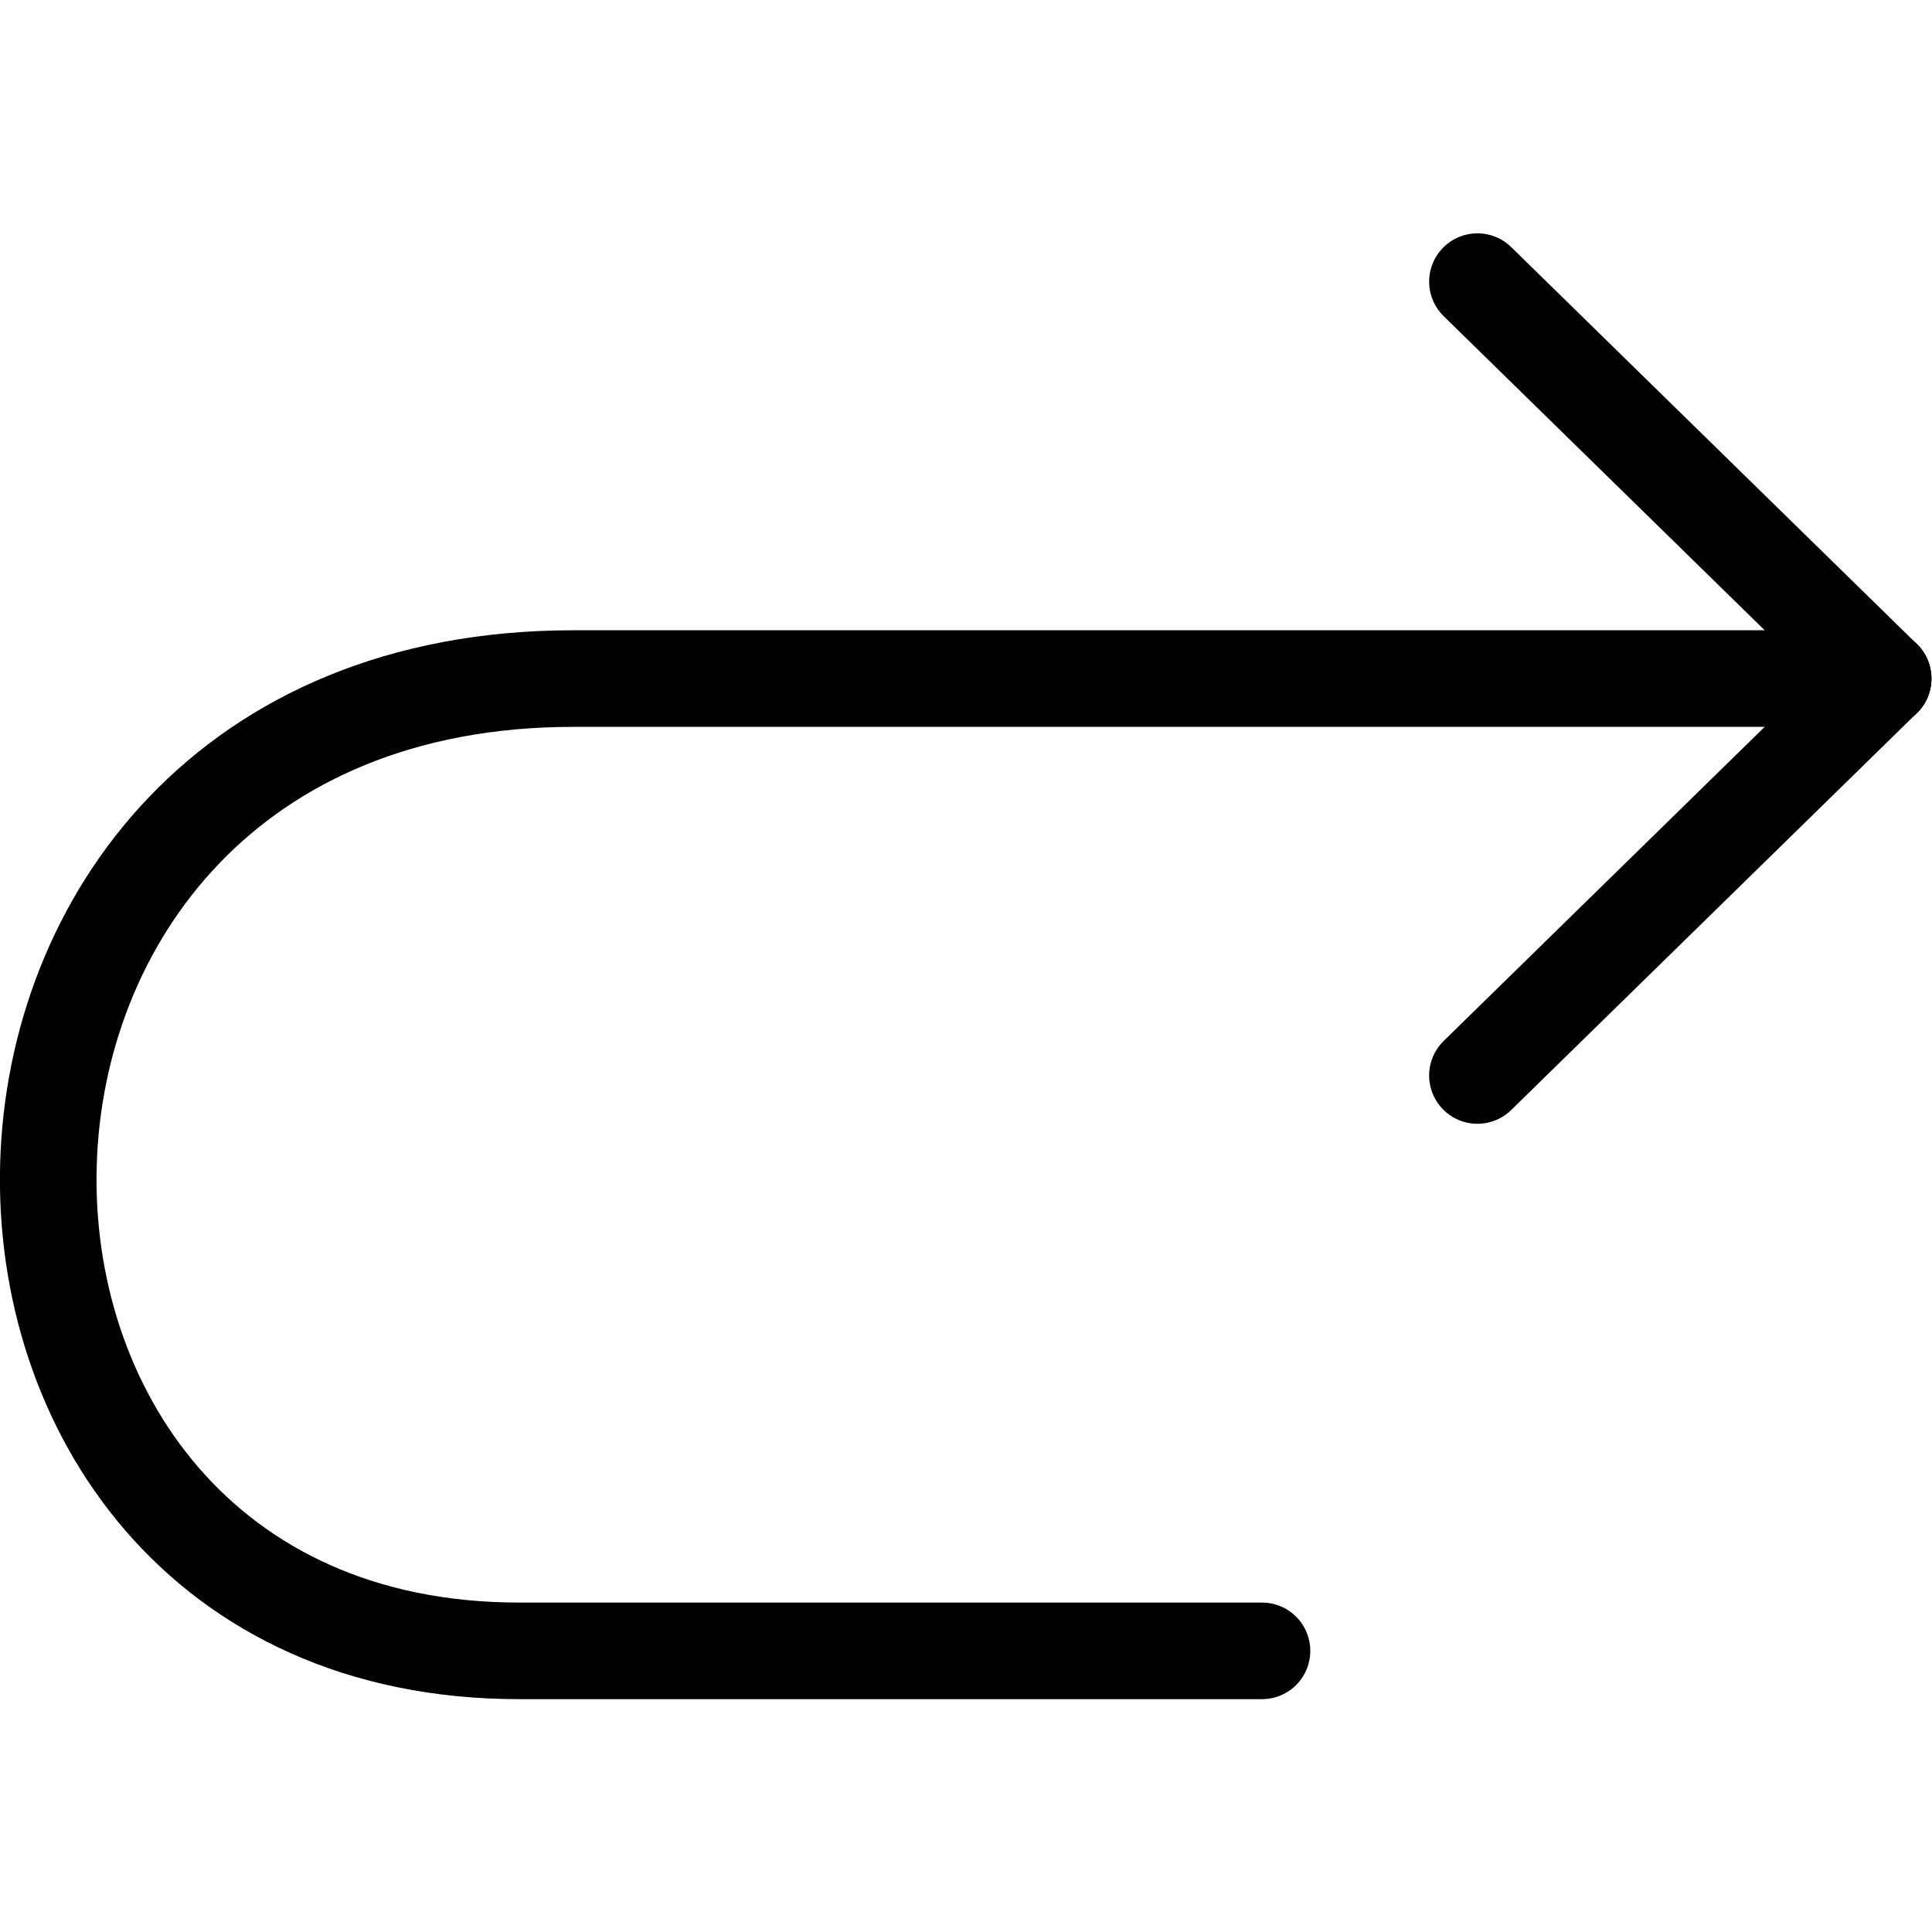 <svg xmlns="http://www.w3.org/2000/svg" xmlns:svg="http://www.w3.org/2000/svg" id="svg8" width="700" height="700" version="1.1" viewBox="0 0 185.208 185.208"><g id="layer1" transform="translate(244.173,202.685)"><g id="g2151" transform="translate(708.395,-1395.242)"><path style="opacity:1;fill:none;fill-opacity:1;fill-rule:nonzero;stroke:#000;stroke-width:9.26;stroke-linecap:round;stroke-linejoin:round;stroke-miterlimit:6.2;stroke-dasharray:none;stroke-dashoffset:0;stroke-opacity:1;paint-order:normal" id="path851" d="m -172.905,-1050.923 c 3.399,-2.538 2.999,-7.829 0,-10.828 l -36.204,-36.204 c -2.999,-2.999 -7.828,-2.999 -10.828,0 l -58.717,58.615 -58.638,58.536 c -3.026,18.772 -6.131,37.622 -9.157,56.394 l 56.182,-9.368 c 30.372,-30.373 44.725,-44.671 59.211,-59.103 14.486,-14.432 28.733,-28.625 58.15,-58.041 z"/><rect style="opacity:1;fill:#000;fill-opacity:1;fill-rule:nonzero;stroke:none;stroke-width:9.26;stroke-linecap:round;stroke-linejoin:round;stroke-miterlimit:6.2;stroke-dasharray:none;stroke-dashoffset:0;stroke-opacity:1;paint-order:normal" id="rect919" width="11.067" height="67.307" x="-601.165" y="865.359" ry="5.082" transform="matrix(-0.707,0.707,-0.707,-0.707,0,0)"/><path style="fill:#000;stroke:none;stroke-width:.265px;stroke-linecap:butt;stroke-linejoin:miter;stroke-opacity:1" id="path925" d="m -312.874,-925.234 -32.298,-32.298 -1.276,33.122 z"/><rect style="opacity:1;fill:#000;fill-opacity:1;fill-rule:nonzero;stroke:none;stroke-width:9.26;stroke-linecap:round;stroke-linejoin:round;stroke-miterlimit:6.2;stroke-dasharray:none;stroke-dashoffset:0;stroke-opacity:1;paint-order:normal" id="rect927" width="11.067" height="67.307" x="-467.454" y="865.783" ry="5.082" transform="matrix(-0.707,0.707,-0.707,-0.707,0,0)"/></g><g id="g2099" transform="translate(-22.725,-737.991)"><ellipse style="opacity:1;fill:#000;fill-opacity:1;fill-rule:nonzero;stroke:none;stroke-width:9.26;stroke-linecap:round;stroke-linejoin:round;stroke-miterlimit:4;stroke-dasharray:none;stroke-dashoffset:0;stroke-opacity:1;paint-order:normal" id="path1009" cx="-352.555" cy="-1716.312" rx="5.334" ry="5.342"/><path style="fill:none;stroke:#000;stroke-width:9.26;stroke-linecap:round;stroke-linejoin:round;stroke-miterlimit:4;stroke-dasharray:none;stroke-opacity:1" id="path1011" d="m -352.555,-1698.489 v 37.858"/><path style="opacity:1;fill:none;fill-opacity:1;fill-rule:nonzero;stroke:#000;stroke-width:9.26;stroke-linecap:round;stroke-linejoin:round;stroke-miterlimit:6.2;stroke-dasharray:none;stroke-dashoffset:0;stroke-opacity:1;paint-order:normal" id="rect1013" d="m -436.722,-1743.288 c -2.109,0 -3.807,1.704 -3.807,3.822 v 103.568 c 0,2.118 1.698,3.823 3.807,3.823 h 23.241 v 36.286 l 71.375,-36.286 h 31.634 42.083 c 2.109,0 3.808,-1.705 3.808,-3.823 v -103.568 c 0,-2.118 -1.698,-3.822 -3.808,-3.822 z"/></g><g id="g2242" transform="translate(556.426,-843.569)"><path style="fill:none;stroke:#000;stroke-width:9.26;stroke-linecap:round;stroke-linejoin:round;stroke-miterlimit:4;stroke-dasharray:none;stroke-opacity:1" id="path1080" d="m -1849.964,-304.31 h 41.123 l 69.633,-108.803 h 23.909 41.123"/><path style="fill:none;stroke:#000;stroke-width:9.26;stroke-linecap:round;stroke-linejoin:round;stroke-miterlimit:4;stroke-dasharray:none;stroke-opacity:1" id="path1084" d="m -1674.177,-413.113 -39.659,-19.993"/><path style="fill:none;stroke:#000;stroke-width:9.26;stroke-linecap:round;stroke-linejoin:round;stroke-miterlimit:4;stroke-dasharray:none;stroke-opacity:1" id="path1100" d="m -1674.177,-413.113 -39.659,19.993"/><path style="fill:none;stroke:#000;stroke-width:9.26;stroke-linecap:round;stroke-linejoin:round;stroke-miterlimit:4;stroke-dasharray:none;stroke-opacity:1" id="path1106" d="m -1674.177,-304.31 -39.659,-19.993"/><path style="fill:none;stroke:#000;stroke-width:9.26;stroke-linecap:round;stroke-linejoin:round;stroke-miterlimit:4;stroke-dasharray:none;stroke-opacity:1" id="path1108" d="m -1674.177,-304.31 -39.659,19.993"/><path style="fill:none;stroke:#000;stroke-width:9.26;stroke-linecap:round;stroke-linejoin:round;stroke-miterlimit:4;stroke-dasharray:none;stroke-opacity:1" id="path1092" d="m -1850.011,-413.105 h 41.123 l 69.633,108.803 h 23.909 41.123"/></g><g id="g2234" transform="translate(-396.859,-1264.916)"><path style="opacity:1;fill:none;fill-opacity:1;fill-rule:nonzero;stroke:#000;stroke-width:9.26;stroke-linecap:round;stroke-linejoin:round;stroke-miterlimit:6.2;stroke-dasharray:none;stroke-dashoffset:0;stroke-opacity:1;paint-order:normal" id="rect989-9" d="m -867.121,-414.187 h 104.674 c 3.373,0 6.088,2.705 6.088,6.065 v 144.094 c 0,3.36 -2.715,6.065 -6.088,6.065 h -104.674 c -3.373,0 -6.088,-2.705 -6.088,-6.065 v -144.094 c 0,-3.36 2.715,-6.065 6.088,-6.065 z"/><path style="fill:none;stroke:#000;stroke-width:9.26;stroke-linecap:round;stroke-linejoin:round;stroke-miterlimit:4;stroke-dasharray:none;stroke-opacity:1" id="path1131" d="m -872.764,-428.604 h 116.317"/><path style="fill:none;stroke:#000;stroke-width:9.26;stroke-linecap:round;stroke-linejoin:round;stroke-miterlimit:4;stroke-dasharray:none;stroke-opacity:1" id="path1133" d="m -847.834,-394.011 v 115.871"/><path style="fill:none;stroke:#000;stroke-width:9.26;stroke-linecap:round;stroke-linejoin:round;stroke-miterlimit:4;stroke-dasharray:none;stroke-opacity:1" id="path1135" d="m -814.784,-394.011 v 115.871"/><path style="fill:none;stroke:#000;stroke-width:9.26;stroke-linecap:round;stroke-linejoin:round;stroke-miterlimit:4;stroke-dasharray:none;stroke-opacity:1" id="path1137" d="m -781.734,-394.011 v 115.871"/><path style="fill:none;stroke:#000;stroke-width:9.26;stroke-linecap:round;stroke-linejoin:round;stroke-miterlimit:4;stroke-dasharray:none;stroke-opacity:1" id="path1139" d="m -831.685,-433.911 h 34.159"/></g><g id="g2165" transform="translate(-1842.218,-908.827)"><path style="opacity:1;fill:none;fill-opacity:1;fill-rule:nonzero;stroke:#000;stroke-width:9.26;stroke-linecap:round;stroke-linejoin:round;stroke-miterlimit:6.2;stroke-dasharray:none;stroke-dashoffset:0;stroke-opacity:1;paint-order:normal" id="rect1147" d="m -508.094,-666.261 -2.7e-4,50.635 c 0,1.264 -0.843,2.281 -1.89,2.281 h -172.173 c -1.047,0 -1.89,-1.017 -1.89,-2.281 v -50.635"/><g id="g1663" transform="matrix(1,0,0,-1,-440.27,-837.778)"><path style="fill:none;stroke:#000;stroke-width:9.26;stroke-linecap:round;stroke-linejoin:round;stroke-miterlimit:4;stroke-dasharray:none;stroke-opacity:1" id="path1149" d="M -155.801,-47.138 V -197.973"/><path style="fill:none;stroke:#000;stroke-width:9.26;stroke-linecap:round;stroke-linejoin:round;stroke-miterlimit:4;stroke-dasharray:none;stroke-opacity:1" id="path1151" d="m -155.801,-197.973 -43.482,44.424"/><path style="fill:none;stroke:#000;stroke-width:9.26;stroke-linecap:round;stroke-linejoin:round;stroke-miterlimit:4;stroke-dasharray:none;stroke-opacity:1" id="path1153" d="m -155.801,-197.973 43.482,44.424"/></g></g><g id="g2170" transform="translate(-1852.396,-902.058)"><path style="fill:none;stroke:#000;stroke-width:9.26;stroke-linecap:round;stroke-linejoin:round;stroke-miterlimit:4;stroke-dasharray:none;stroke-opacity:1" id="path1239" d="m -190.138,-620.904 -1.6e-4,-175.782"/><path style="fill:none;stroke:#000;stroke-width:9.26;stroke-linecap:round;stroke-linejoin:round;stroke-miterlimit:4;stroke-dasharray:none;stroke-opacity:1" id="path1241" d="m -154.995,-620.804 -70.286,-1.5e-4"/><path style="fill:none;stroke:#000;stroke-width:9.26;stroke-linecap:round;stroke-linejoin:round;stroke-miterlimit:4;stroke-dasharray:none;stroke-opacity:1" id="path1243" d="m -154.995,-796.785 -70.286,-1.5e-4"/></g><g id="g2065" transform="translate(150.4,-731.41)"><path style="fill:none;stroke:#000;stroke-width:9.26;stroke-linecap:round;stroke-linejoin:round;stroke-miterlimit:4;stroke-dasharray:none;stroke-opacity:1" id="path1247" d="m -1004.936,-1676.119 h 175.823"/><path style="fill:none;stroke:#000;stroke-width:9.26;stroke-linecap:round;stroke-linejoin:round;stroke-miterlimit:4;stroke-dasharray:none;stroke-opacity:1" id="path1249" d="m -1004.936,-1735.305 h 175.823"/><path style="fill:none;stroke:#000;stroke-width:9.26;stroke-linecap:round;stroke-linejoin:round;stroke-miterlimit:4;stroke-dasharray:none;stroke-opacity:1" id="path1251" d="m -1004.936,-1616.934 h 175.823"/></g><g style="stroke-width:.7" id="g1580" transform="matrix(1.402,0,0,1.456,666.007,-1856.044)"><path style="opacity:1;fill:none;fill-opacity:1;fill-rule:nonzero;stroke:#000;stroke-width:6.482;stroke-linecap:round;stroke-linejoin:round;stroke-miterlimit:6.2;stroke-dasharray:none;stroke-dashoffset:0;stroke-opacity:1;paint-order:normal" id="path1339" d="m -127.05,-111.185 v 84.94 h -97.204 v -120.685 0 h 59.76"/><path style="opacity:1;fill:none;fill-opacity:1;fill-rule:nonzero;stroke:#000;stroke-width:6.482;stroke-linecap:round;stroke-linejoin:round;stroke-miterlimit:4;stroke-dasharray:none;stroke-dashoffset:0;stroke-opacity:1;paint-order:normal" id="path1341" d="m -128.344,-109.95 h -36.15 c -0.717,0 -1.294,-0.551 -1.294,-1.235 v -34.51 c 0,-0.684 0.577,-1.235 1.294,-1.235 l 37.444,35.745 c 0,0.684 -0.577,1.235 -1.294,1.235 z"/></g><g style="stroke-width:.715" id="g1592" transform="matrix(1.403,0,0,1.395,-518.943,-1492.03)"><g style="stroke-width:.872" id="g1584" transform="matrix(0.82,0,0,0.819,-1000.815,8.591)"><path style="opacity:1;fill:none;fill-opacity:1;fill-rule:nonzero;stroke:#000;stroke-width:8.073;stroke-linecap:round;stroke-linejoin:round;stroke-miterlimit:6.2;stroke-dasharray:none;stroke-dashoffset:0;stroke-opacity:1;paint-order:normal" id="path1325" d="M 1064.034,-145.824 V -37.474 H 945.664 v -153.947 0 h 72.773"/><path style="opacity:1;fill:none;fill-opacity:1;fill-rule:nonzero;stroke:#000;stroke-width:8.073;stroke-linecap:round;stroke-linejoin:round;stroke-miterlimit:4;stroke-dasharray:none;stroke-dashoffset:0;stroke-opacity:1;paint-order:normal" id="rect1297" d="m 1062.458,-144.248 h -44.021 c -0.873,0 -1.576,-0.703 -1.576,-1.576 v -44.021 c 0,-0.873 0.703,-1.576 1.576,-1.576 l 45.597,45.597 c 0,0.873 -0.703,1.576 -1.576,1.576 z"/></g><path style="fill:none;stroke:#000;stroke-width:6.618;stroke-linecap:round;stroke-linejoin:round;stroke-miterlimit:4;stroke-dasharray:none;stroke-opacity:1" id="path1343" d="m -203.727,-65.836 h 56.15"/><path style="fill:none;stroke:#000;stroke-width:6.618;stroke-linecap:round;stroke-linejoin:round;stroke-miterlimit:4;stroke-dasharray:none;stroke-opacity:1" id="path1345" d="m -203.727,-86.588 h 56.15"/><path style="fill:none;stroke:#000;stroke-width:6.618;stroke-linecap:round;stroke-linejoin:round;stroke-miterlimit:4;stroke-dasharray:none;stroke-opacity:1" id="path1347" d="m -203.727,-45.084 h 56.15"/></g><g id="g2117" transform="translate(604.6,-721.44)"><path style="opacity:1;fill:none;fill-opacity:1;fill-rule:nonzero;stroke:#000;stroke-width:9.26;stroke-linecap:butt;stroke-linejoin:round;stroke-miterlimit:4;stroke-dasharray:none;stroke-dashoffset:0;stroke-opacity:1;paint-order:normal" id="rect1357" d="m -1479.304,-1348.614 c 43.987,0 87.974,0 131.961,0 14.662,14.662 29.325,29.325 43.987,43.987 0,43.987 0,87.974 0,131.961 -58.649,0 -117.299,0 -175.948,0 0,-58.649 0,-117.299 0,-175.948 z"/><rect style="opacity:1;fill:none;fill-opacity:1;fill-rule:nonzero;stroke:#000;stroke-width:9.26;stroke-linecap:butt;stroke-linejoin:round;stroke-miterlimit:4;stroke-dasharray:none;stroke-dashoffset:0;stroke-opacity:1;paint-order:normal" id="rect1361" width="72.677" height="47.425" x="-1427.669" y="-1348.614"/><path style="fill:none;stroke:#000;stroke-width:9.26;stroke-linecap:round;stroke-linejoin:round;stroke-miterlimit:4;stroke-dasharray:none;stroke-opacity:1" id="path1365" d="m -1377.394,-1332.878 v 15.495"/><g style="stroke-width:.868" id="g1379" transform="matrix(1.152,0,0,1.152,2485.573,-1321.016)"><rect style="opacity:1;fill:none;fill-opacity:1;fill-rule:nonzero;stroke:#000;stroke-width:8.037;stroke-linecap:butt;stroke-linejoin:round;stroke-miterlimit:4;stroke-dasharray:none;stroke-dashoffset:0;stroke-opacity:1;paint-order:normal" id="rect1363" width="98.601" height="61.57" x="-3414.003" y="67.181"/><g style="stroke-width:.868" id="g1373"><path style="fill:none;stroke:#000;stroke-width:8.037;stroke-linecap:round;stroke-linejoin:round;stroke-miterlimit:4;stroke-dasharray:none;stroke-opacity:1" id="path1367" d="m -3332.235,86.816 h -64.935"/><path style="fill:none;stroke:#000;stroke-width:8.037;stroke-linecap:round;stroke-linejoin:round;stroke-miterlimit:4;stroke-dasharray:none;stroke-opacity:1" id="path1369" d="m -3332.235,109.116 h -64.935"/></g></g></g><g id="g1607" transform="translate(1226.356,-2041.938)"><path style="opacity:1;fill:none;fill-opacity:1;fill-rule:nonzero;stroke:#000;stroke-width:9.26;stroke-linecap:butt;stroke-linejoin:round;stroke-miterlimit:6.2;stroke-dasharray:none;stroke-dashoffset:0;stroke-opacity:1;paint-order:normal" id="path1381" d="m -270.941,-413.339 v 22.494 m -104.457,0 v -62.721 0 h 64.22"/><path style="opacity:1;fill:none;fill-opacity:1;fill-rule:nonzero;stroke:#000;stroke-width:9.26;stroke-linecap:round;stroke-linejoin:round;stroke-miterlimit:4;stroke-dasharray:none;stroke-dashoffset:0;stroke-opacity:1;paint-order:normal" id="path1383" d="m -272.332,-411.949 h -38.847 c -0.77,0 -1.391,-0.62 -1.391,-1.39 v -38.837 c 0,-0.77 0.62,-1.39 1.391,-1.39 l 40.238,40.227 c 0,0.77 -0.62,1.39 -1.391,1.39 z"/><path style="fill:none;stroke:#000;stroke-width:9.26;stroke-linecap:round;stroke-linejoin:round;stroke-miterlimit:4;stroke-dasharray:none;stroke-opacity:1" id="path1410" d="m -263.929,-373.522 h 12.752"/><path style="opacity:1;fill:none;fill-opacity:1;fill-rule:nonzero;stroke:#000;stroke-width:9.26;stroke-linecap:butt;stroke-linejoin:round;stroke-miterlimit:4;stroke-dasharray:none;stroke-dashoffset:0;stroke-opacity:1;paint-order:normal" id="path1402" d="m -374.822,-325.246 h -36.321 v -64.504 0 h 175.948 v 64.504 h -33.492"/><g id="g1597" transform="translate(-171.601,-248.728)"><path style="fill:none;stroke:#000;stroke-width:9.26;stroke-linecap:round;stroke-linejoin:round;stroke-miterlimit:4;stroke-dasharray:none;stroke-opacity:1" id="path1385" d="m -181.739,-68.86 h 60.34"/><path style="fill:none;stroke:#000;stroke-width:9.26;stroke-linecap:round;stroke-linejoin:round;stroke-miterlimit:4;stroke-dasharray:none;stroke-opacity:1" id="path1389" d="m -181.739,-50.007 h 60.34"/><rect style="opacity:1;fill:none;fill-opacity:1;fill-rule:nonzero;stroke:#000;stroke-width:9.26;stroke-linecap:butt;stroke-linejoin:round;stroke-miterlimit:4;stroke-dasharray:none;stroke-dashoffset:0;stroke-opacity:1;paint-order:normal" id="rect1393" width="106.135" height="61.087" x="-204.636" y="-89.977"/></g></g><g id="g2246" transform="translate(-651.262,-907.691)"><path style="fill:none;stroke:#000;stroke-width:9.26;stroke-linecap:round;stroke-linejoin:round;stroke-miterlimit:4;stroke-dasharray:none;stroke-opacity:1" id="path1419" d="m -1479.199,143.768 175.854,-175.854"/><path style="fill:none;stroke:#000;stroke-width:9.26;stroke-linecap:round;stroke-linejoin:round;stroke-miterlimit:4;stroke-dasharray:none;stroke-opacity:1" id="path1421" d="m -1479.199,-32.087 175.854,175.854"/></g><g id="g2077" transform="translate(238.126,-1067.783)"><ellipse style="opacity:1;fill:none;fill-opacity:1;fill-rule:nonzero;stroke:#000;stroke-width:9.26;stroke-linecap:round;stroke-linejoin:round;stroke-miterlimit:4;stroke-dasharray:none;stroke-dashoffset:0;stroke-opacity:1;paint-order:normal" id="ellipse1423" cx="-344.666" cy="-2283.139" rx="57.372" ry="56.435" transform="matrix(0.707,-0.707,0.707,0.707,0,0)"/><path style="fill:none;stroke:#000;stroke-width:9.26;stroke-linecap:round;stroke-linejoin:round;stroke-miterlimit:4;stroke-dasharray:none;stroke-opacity:1" id="path1425" d="m -1738.941,-1251.822 -79.106,-79.12"/></g><g id="g2129" transform="translate(986.163,-854.725)"><path style="opacity:1;fill:none;fill-opacity:1;fill-rule:nonzero;stroke:#000;stroke-width:9.26;stroke-linecap:round;stroke-linejoin:round;stroke-miterlimit:6.2;stroke-dasharray:none;stroke-dashoffset:0;stroke-opacity:1;paint-order:normal" id="path1455" d="m -925.982,-1197.013 h -35.149 v -18.316 0 h 35.149 z"/><g id="g1632" transform="translate(-791.988,-1017.274)"><path style="opacity:1;fill:none;fill-opacity:1;fill-rule:nonzero;stroke:#000;stroke-width:9.26;stroke-linecap:round;stroke-linejoin:round;stroke-miterlimit:6.2;stroke-dasharray:none;stroke-dashoffset:0;stroke-opacity:1;paint-order:normal" id="path1451" d="M -80.133,-22.106 H -223.004 v -157.632 0 h 142.87 z"/><path style="opacity:1;fill:none;fill-opacity:1;fill-rule:nonzero;stroke:#000;stroke-width:9.26;stroke-linecap:round;stroke-linejoin:round;stroke-miterlimit:6.2;stroke-dasharray:none;stroke-dashoffset:0;stroke-opacity:1;paint-order:normal" id="path1457" d="m -106.552,-167.136 h -90.033 v -6.889 0 h 90.033 z"/></g><g style="stroke-width:.859" id="g1488" transform="matrix(1.165,0,0,1.163,3430.166,-880.554)"><g id="g1628"><path style="fill:none;stroke:#000;stroke-width:7.957;stroke-linecap:round;stroke-linejoin:round;stroke-miterlimit:4;stroke-dasharray:none;stroke-opacity:1" id="path1343-2" d="m -3788.422,-212.559 h 68.377"/><path style="fill:none;stroke:#000;stroke-width:7.957;stroke-linecap:round;stroke-linejoin:round;stroke-miterlimit:4;stroke-dasharray:none;stroke-opacity:1" id="path1345-2" d="m -3788.422,-237.183 h 68.377"/><path style="fill:none;stroke:#000;stroke-width:7.957;stroke-linecap:round;stroke-linejoin:round;stroke-miterlimit:4;stroke-dasharray:none;stroke-opacity:1" id="path1347-0" d="m -3788.422,-187.934 h 68.377"/><path style="fill:none;stroke:#000;stroke-width:7.957;stroke-linecap:round;stroke-linejoin:round;stroke-miterlimit:4;stroke-dasharray:none;stroke-opacity:1" id="path1347-0-7" d="m -3788.991,-163.309 h 68.377"/></g></g></g><g id="g2178" transform="translate(-1784.909,-907.88)"><ellipse style="opacity:1;fill:none;fill-opacity:1;fill-rule:nonzero;stroke:#000;stroke-width:9.261;stroke-linecap:round;stroke-linejoin:round;stroke-miterlimit:4;stroke-dasharray:none;stroke-dashoffset:0;stroke-opacity:1;paint-order:normal" id="ellipse1490" cx="704.225" cy="-258.695" rx="23.977" ry="23.822" transform="matrix(0.508,-0.862,0.87,0.493,0,0)"/><path style="fill:none;stroke:#000;stroke-width:9.26;stroke-linecap:round;stroke-linejoin:round;stroke-miterlimit:4;stroke-dasharray:none;stroke-opacity:1" id="path1492" d="m 185.263,-702.973 -32.842,-18.587"/><ellipse style="opacity:1;fill:none;fill-opacity:1;fill-rule:nonzero;stroke:#000;stroke-width:9.261;stroke-linecap:round;stroke-linejoin:round;stroke-miterlimit:4;stroke-dasharray:none;stroke-dashoffset:0;stroke-opacity:1;paint-order:normal" id="ellipse1494" cx="-519.544" cy="454.936" rx="23.977" ry="23.822" transform="matrix(0.508,0.862,0.87,-0.493,0,0)"/><path style="fill:none;stroke:#000;stroke-width:9.26;stroke-linecap:round;stroke-linejoin:round;stroke-miterlimit:4;stroke-dasharray:none;stroke-opacity:1" id="path1496" d="M 185.263,-702.973 152.42,-684.386"/><path style="fill:none;stroke:#000;stroke-width:9.26;stroke-linecap:round;stroke-linejoin:round;stroke-miterlimit:4;stroke-dasharray:none;stroke-opacity:1" id="path1498" d="m 185.27,-702.969 98.805,-29.777"/><path style="fill:none;stroke:#000;stroke-width:9.26;stroke-linecap:round;stroke-linejoin:round;stroke-miterlimit:4;stroke-dasharray:none;stroke-opacity:1" id="path1500" d="m 185.27,-702.969 98.805,29.777"/></g><g id="g2260" transform="translate(-375.209,-976.967)"><g style="stroke-width:.657" id="g1542" transform="matrix(1.523,0,0,1.521,447.422,-646.112)"><path style="fill:none;stroke:#000;stroke-width:22.997;stroke-linecap:round;stroke-linejoin:round;stroke-miterlimit:4;stroke-dasharray:none;stroke-opacity:1" id="path1537" d="m -5468.298,2139.315 -1e-4,-72.695" transform="matrix(0.265,0,0,0.265,-244.173,-97.607)"/><path style="fill:none;stroke:#000;stroke-width:22.997;stroke-linecap:round;stroke-linejoin:round;stroke-miterlimit:4;stroke-dasharray:none;stroke-opacity:1" id="path1506" d="m -5468.298,2503.45 -2e-4,-246.957" transform="matrix(0.265,0,0,0.265,-244.173,-97.607)"/><circle style="opacity:1;fill:none;fill-opacity:1;fill-rule:nonzero;stroke:#000;stroke-width:6.085;stroke-linecap:round;stroke-linejoin:bevel;stroke-miterlimit:4;stroke-dasharray:none;stroke-dashoffset:0;stroke-opacity:1;paint-order:normal" id="path1512" cx="-1690.993" cy="483.921" r="15.502"/></g><g style="stroke-width:.657" id="g1547" transform="matrix(1.523,0,0,1.521,449.929,-646.112)"><path style="fill:none;stroke:#000;stroke-width:22.997;stroke-linecap:round;stroke-linejoin:round;stroke-miterlimit:4;stroke-dasharray:none;stroke-opacity:1" id="path1530" d="m -5314.755,2305.239 -10e-5,-238.62" transform="matrix(0.265,0,0,0.265,-244.173,-97.607)"/><path style="fill:none;stroke:#000;stroke-width:22.997;stroke-linecap:round;stroke-linejoin:round;stroke-miterlimit:4;stroke-dasharray:none;stroke-opacity:1" id="path1510" d="m -5314.755,2503.45 -2e-4,-81.033" transform="matrix(0.265,0,0,0.265,-244.173,-97.607)"/><circle style="opacity:1;fill:none;fill-opacity:1;fill-rule:nonzero;stroke:#000;stroke-width:6.085;stroke-linecap:round;stroke-linejoin:bevel;stroke-miterlimit:4;stroke-dasharray:none;stroke-dashoffset:0;stroke-opacity:1;paint-order:normal" id="circle1514" cx="-1650.368" cy="527.822" r="15.502"/></g><g style="stroke-width:.657" id="g1552" transform="matrix(1.523,0,0,1.521,405.229,-644.485)"><path style="fill:none;stroke:#000;stroke-width:22.997;stroke-linecap:round;stroke-linejoin:round;stroke-miterlimit:4;stroke-dasharray:none;stroke-opacity:1" id="path1523" d="M -5044.034,2186.723 V 2062.579" transform="matrix(0.265,0,0,0.265,-244.173,-97.607)"/><path style="fill:none;stroke:#000;stroke-width:22.997;stroke-linecap:round;stroke-linejoin:round;stroke-miterlimit:4;stroke-dasharray:none;stroke-opacity:1" id="path1508" d="M -5044.034,2499.409 V 2303.9" transform="matrix(0.265,0,0,0.265,-244.173,-97.607)"/><circle style="opacity:1;fill:none;fill-opacity:1;fill-rule:nonzero;stroke:#000;stroke-width:6.085;stroke-linecap:round;stroke-linejoin:bevel;stroke-miterlimit:4;stroke-dasharray:none;stroke-dashoffset:0;stroke-opacity:1;paint-order:normal" id="circle1516" cx="-1578.74" cy="496.465" r="15.502"/></g></g><g id="g2634" transform="translate(-228.226,-219.406)"><rect style="opacity:1;fill:none;fill-opacity:1;fill-rule:nonzero;stroke:#000;stroke-width:9.26;stroke-linecap:round;stroke-linejoin:round;stroke-miterlimit:6.2;stroke-dasharray:none;stroke-dashoffset:0;stroke-opacity:1;paint-order:normal" id="rect989-0" width="116.03" height="175.953" x="-2262.117" y="-1850.649"/><path style="fill:none;stroke:#000;stroke-width:9.26;stroke-linecap:round;stroke-linejoin:round;stroke-miterlimit:4;stroke-dasharray:none;stroke-opacity:1" id="path993-1" d="m -2212.108,-1762.673 h 132.042"/><path style="fill:none;stroke:#000;stroke-width:9.26;stroke-linecap:round;stroke-linejoin:round;stroke-miterlimit:4;stroke-dasharray:none;stroke-opacity:1" id="path995-0" d="m -2080.066,-1762.673 -38.889,38.051"/><path style="fill:none;stroke:#000;stroke-width:9.26;stroke-linecap:round;stroke-linejoin:round;stroke-miterlimit:4;stroke-dasharray:none;stroke-opacity:1" id="path997-6" d="m -2080.066,-1762.673 -38.889,-38.051"/></g><g id="g2640" transform="translate(-215.526,-196.222)"><rect style="opacity:1;fill:none;fill-opacity:1;fill-rule:nonzero;stroke:#000;stroke-width:9.26;stroke-linecap:round;stroke-linejoin:round;stroke-miterlimit:6.2;stroke-dasharray:none;stroke-dashoffset:0;stroke-opacity:1;paint-order:normal" id="rect2604" width="116.03" height="175.953" x="-1895.171" y="-1873.834"/><path style="fill:none;stroke:#000;stroke-width:9.26;stroke-linecap:round;stroke-linejoin:round;stroke-miterlimit:4;stroke-dasharray:none;stroke-opacity:1" id="path2606" d="m -1713.12,-1785.858 h -132.042"/><path style="fill:none;stroke:#000;stroke-width:9.26;stroke-linecap:round;stroke-linejoin:round;stroke-miterlimit:4;stroke-dasharray:none;stroke-opacity:1" id="path2608" d="m -1845.162,-1785.858 38.889,38.051"/><path style="fill:none;stroke:#000;stroke-width:9.26;stroke-linecap:round;stroke-linejoin:round;stroke-miterlimit:4;stroke-dasharray:none;stroke-opacity:1" id="path2610" d="m -1845.162,-1785.858 38.889,-38.051"/></g><g id="g2158" transform="translate(-1893.251,-908.484)"><path style="opacity:1;fill:none;fill-opacity:1;fill-rule:nonzero;stroke:#000;stroke-width:9.26;stroke-linecap:round;stroke-linejoin:round;stroke-miterlimit:6.2;stroke-dasharray:none;stroke-dashoffset:0;stroke-opacity:1;paint-order:normal" id="rect1147-4" d="m -822.946,-666.604 -2.7e-4,50.635 c 0,1.264 -0.843,2.281 -1.89,2.281 h -172.173 c -1.047,0 -1.89,-1.017 -1.89,-2.281 v -50.635"/><g id="g1663-9" transform="translate(-755.121,-593.01)"><path style="fill:none;stroke:#000;stroke-width:9.26;stroke-linecap:round;stroke-linejoin:round;stroke-miterlimit:4;stroke-dasharray:none;stroke-opacity:1" id="path1149-7" d="M -155.801,-47.138 V -197.973"/><path style="fill:none;stroke:#000;stroke-width:9.26;stroke-linecap:round;stroke-linejoin:round;stroke-miterlimit:4;stroke-dasharray:none;stroke-opacity:1" id="path1151-5" d="m -155.801,-197.973 -43.482,44.424"/><path style="fill:none;stroke:#000;stroke-width:9.26;stroke-linecap:round;stroke-linejoin:round;stroke-miterlimit:4;stroke-dasharray:none;stroke-opacity:1" id="path1153-4" d="m -155.801,-197.973 43.482,44.424"/></g></g><path style="fill:none;stroke:#000;stroke-width:9.26;stroke-linecap:round;stroke-linejoin:round;stroke-miterlimit:4;stroke-dasharray:none;stroke-opacity:1" id="path1245-9" d="m 292.199,-1203.883 h 175.782"/><g id="g1713" transform="translate(152.4,-1113.367)"><path style="fill:none;stroke:#000;stroke-width:9.26;stroke-linecap:round;stroke-linejoin:round;stroke-miterlimit:4;stroke-dasharray:none;stroke-opacity:1" id="path1245" d="M -239.46,-110.08 H -63.677"/><path style="fill:none;stroke:#000;stroke-width:9.26;stroke-linecap:round;stroke-linejoin:round;stroke-miterlimit:4;stroke-dasharray:none;stroke-opacity:1" id="path1709" d="M -151.568,-197.971 V -22.189"/></g><g id="g2089" transform="translate(-401.075,-1192.866)"><ellipse style="opacity:1;fill:none;fill-opacity:1;fill-rule:nonzero;stroke:#000;stroke-width:9.26;stroke-linecap:round;stroke-linejoin:round;stroke-miterlimit:4;stroke-dasharray:none;stroke-dashoffset:0;stroke-opacity:1;paint-order:normal" id="ellipse1717" cx="-840.6" cy="-2602.197" rx="57.372" ry="56.435" transform="matrix(0.707,-0.707,0.707,0.707,0,0)"/><path style="fill:none;stroke:#000;stroke-width:9.26;stroke-linecap:round;stroke-linejoin:round;stroke-miterlimit:4;stroke-dasharray:none;stroke-opacity:1" id="path1719" d="m -2315.174,-1126.74 -79.106,-79.12"/><path style="fill:none;stroke:#000;stroke-width:9.26;stroke-linecap:round;stroke-linejoin:round;stroke-miterlimit:4;stroke-dasharray:none;stroke-opacity:1" id="path1721" d="m -2472.248,-1245.753 h 76.099"/><path style="fill:none;stroke:#000;stroke-width:9.26;stroke-linecap:round;stroke-linejoin:round;stroke-miterlimit:4;stroke-dasharray:none;stroke-opacity:1" id="path1723" d="m -2434.198,-1283.803 v 76.099"/></g><g id="g2094" transform="translate(63.361,-1101.994)"><ellipse style="opacity:1;fill:none;fill-opacity:1;fill-rule:nonzero;stroke:#000;stroke-width:9.26;stroke-linecap:round;stroke-linejoin:round;stroke-miterlimit:4;stroke-dasharray:none;stroke-dashoffset:0;stroke-opacity:1;paint-order:normal" id="ellipse1725" cx="-566.176" cy="-2456.273" rx="57.372" ry="56.435" transform="matrix(0.707,-0.707,0.707,0.707,0,0)"/><path style="fill:none;stroke:#000;stroke-width:9.26;stroke-linecap:round;stroke-linejoin:round;stroke-miterlimit:4;stroke-dasharray:none;stroke-opacity:1" id="path1727" d="m -2017.971,-1217.612 -79.106,-79.12"/><path style="fill:none;stroke:#000;stroke-width:9.26;stroke-linecap:round;stroke-linejoin:round;stroke-miterlimit:4;stroke-dasharray:none;stroke-opacity:1" id="path1729" d="m -2175.044,-1336.625 h 76.099"/></g><g id="g2083" transform="translate(-7.45,-822.125)"><ellipse style="opacity:1;fill:none;fill-opacity:1;fill-rule:nonzero;stroke:#000;stroke-width:9.26;stroke-linecap:round;stroke-linejoin:round;stroke-miterlimit:4;stroke-dasharray:none;stroke-dashoffset:0;stroke-opacity:1;paint-order:normal" id="ellipse1731" cx="-598.089" cy="-2883.944" rx="57.372" ry="56.435" transform="matrix(0.707,-0.707,0.707,0.707,0,0)"/><path style="fill:none;stroke:#000;stroke-width:9.26;stroke-linecap:round;stroke-linejoin:round;stroke-miterlimit:4;stroke-dasharray:none;stroke-opacity:1" id="path1733" d="m -2342.916,-1497.481 -79.106,-79.12"/></g><g id="g2189" transform="translate(-3120.861,-421.046)"><rect style="opacity:1;fill:none;fill-opacity:1;fill-rule:nonzero;stroke:#000;stroke-width:9.26;stroke-linecap:round;stroke-linejoin:round;stroke-miterlimit:6.2;stroke-dasharray:none;stroke-dashoffset:0;stroke-opacity:1;paint-order:normal" id="rect931" width="153.947" height="153.947" x="228.714" y="-496.777"/><path style="opacity:1;fill:none;fill-opacity:1;fill-rule:nonzero;stroke:#000;stroke-width:9.26;stroke-linecap:round;stroke-linejoin:round;stroke-miterlimit:6.2;stroke-dasharray:none;stroke-dashoffset:0;stroke-opacity:1;paint-order:normal" id="path1745" d="m 250.714,-496.777 v -22.001 0 h 153.947 v 153.947 h -22.001"/></g><g id="g2202" transform="translate(-515.937,-32.149)"><path style="fill:none;stroke:#000;stroke-width:9.26;stroke-linecap:round;stroke-linejoin:round;stroke-miterlimit:4;stroke-dasharray:none;stroke-opacity:1" id="path993-9" d="m 392.743,-12.279 h -71.21 c -61.035,0 -61.035,-93.208 5.202,-93.208 h 90.482 35.069"/><path style="fill:none;stroke:#000;stroke-width:9.26;stroke-linecap:round;stroke-linejoin:round;stroke-miterlimit:4;stroke-dasharray:none;stroke-opacity:1" id="path995-1" d="m 452.285,-105.487 -38.889,38.051"/><path style="fill:none;stroke:#000;stroke-width:9.26;stroke-linecap:round;stroke-linejoin:round;stroke-miterlimit:4;stroke-dasharray:none;stroke-opacity:1" id="path997-1" d="m 452.285,-105.487 -38.889,-38.051"/></g><g id="g2214" transform="translate(56.755,-1230.297)"><path style="fill:none;stroke:#000;stroke-width:9.26;stroke-linecap:round;stroke-linejoin:round;stroke-miterlimit:4;stroke-dasharray:none;stroke-opacity:1" id="path1801" d="m -460.409,-314.904 h 71.21 c 61.035,0 61.035,-93.208 -5.202,-93.208 h -90.482 -35.069"/><path style="fill:none;stroke:#000;stroke-width:9.26;stroke-linecap:round;stroke-linejoin:round;stroke-miterlimit:4;stroke-dasharray:none;stroke-opacity:1" id="path1803" d="m -519.952,-408.112 38.889,38.051"/><path style="fill:none;stroke:#000;stroke-width:9.26;stroke-linecap:round;stroke-linejoin:round;stroke-miterlimit:4;stroke-dasharray:none;stroke-opacity:1" id="path1805" d="m -519.952,-408.112 38.889,-38.051"/></g><g id="g2197" transform="translate(-1808.65,-1076.804)"><path style="fill:none;stroke:#000;stroke-width:9.26;stroke-linecap:round;stroke-linejoin:round;stroke-miterlimit:4;stroke-dasharray:none;stroke-opacity:1" id="path1803-1" d="M 184.027,-110.906 88.823,-22.978"/><path style="fill:none;stroke:#000;stroke-width:9.26;stroke-linecap:round;stroke-linejoin:round;stroke-miterlimit:4;stroke-dasharray:none;stroke-opacity:1" id="path1805-1" d="M 184.027,-110.906 88.823,-198.835"/></g><g id="g2193" transform="translate(-2672.449,-836.66)"><path style="fill:none;stroke:#000;stroke-width:9.26;stroke-linecap:round;stroke-linejoin:round;stroke-miterlimit:4;stroke-dasharray:none;stroke-opacity:1" id="path1803-1-2" d="m -179.326,-367.222 95.204,87.928"/><path style="fill:none;stroke:#000;stroke-width:9.26;stroke-linecap:round;stroke-linejoin:round;stroke-miterlimit:4;stroke-dasharray:none;stroke-opacity:1" id="path1805-1-8" d="m -179.326,-367.222 95.204,-87.928"/></g><g id="g2226" transform="translate(164.238,-1072.357)"><g style="stroke-width:.975" id="g1871" transform="matrix(1.026,0,0,1.026,-467.165,-277.974)"><path style="fill:none;stroke:#000;stroke-width:9.027;stroke-linecap:round;stroke-linejoin:round;stroke-miterlimit:4;stroke-dasharray:none;stroke-opacity:1" id="path1803-14" d="m -158.467,96.672 38.889,38.051"/><path style="fill:none;stroke:#000;stroke-width:9.027;stroke-linecap:round;stroke-linejoin:round;stroke-miterlimit:4;stroke-dasharray:none;stroke-opacity:1" id="path1805-8" d="m -158.467,96.672 38.889,-38.051"/></g><path style="fill:none;stroke:#000;stroke-width:9.26;stroke-linecap:butt;stroke-linejoin:miter;stroke-miterlimit:4;stroke-dasharray:none;stroke-opacity:1" id="path1884" d="m -629.803,-110.386 c 0,27.681 16.681,52.636 42.264,63.229 25.583,10.593 55.031,4.738 74.611,-14.836 19.58,-19.573 25.438,-49.01 14.841,-74.584 -10.597,-25.574 -35.13,-42.246 -62.821,-42.246 l -68.842,0.003"/></g><path style="opacity:1;fill:none;fill-opacity:1;fill-rule:nonzero;stroke:#000;stroke-width:9.26;stroke-linecap:round;stroke-linejoin:round;stroke-miterlimit:4;stroke-dasharray:none;stroke-dashoffset:0;stroke-opacity:1;paint-order:normal" id="path1891" d="m -1514.972,-863.954 h -175.95 l 90.042,-75.866 z m -106.819,100.074 h -46.533 v -100.074 h 129.179 v 100.074 h -46.533 m -36.114,-0.118 v -48.059 0 h 36.115 v 48.059"/><g id="g2220" transform="translate(-24.145,-1106.224)"><g style="stroke-width:.975" id="g1919" transform="matrix(-1.026,0,0,1.026,-903.165,-277.974)"><path style="fill:none;stroke:#000;stroke-width:9.027;stroke-linecap:round;stroke-linejoin:round;stroke-miterlimit:4;stroke-dasharray:none;stroke-opacity:1" id="path1915" d="m -158.467,96.672 38.889,38.051"/><path style="fill:none;stroke:#000;stroke-width:9.027;stroke-linecap:round;stroke-linejoin:round;stroke-miterlimit:4;stroke-dasharray:none;stroke-opacity:1" id="path1917" d="m -158.467,96.672 38.889,-38.051"/></g><path style="fill:none;stroke:#000;stroke-width:9.26;stroke-linecap:butt;stroke-linejoin:miter;stroke-miterlimit:4;stroke-dasharray:none;stroke-opacity:1" id="path1921" d="m -740.528,-110.386 c 0,27.681 -16.681,52.636 -42.264,63.229 -25.583,10.593 -55.031,4.738 -74.611,-14.836 -19.58,-19.573 -25.438,-49.01 -14.841,-74.584 10.597,-25.574 35.13,-42.246 62.821,-42.246 l 68.842,0.003"/></g><g id="g2107" transform="translate(-240.947,-1137.516)"><circle style="opacity:1;fill:none;fill-opacity:1;fill-rule:nonzero;stroke:#000;stroke-width:9.26;stroke-linecap:round;stroke-linejoin:round;stroke-miterlimit:4;stroke-dasharray:none;stroke-dashoffset:0;stroke-opacity:1;paint-order:normal" id="path1934" cx="-690.901" cy="-1105.169" r="87.974" transform="rotate(45)"/><circle style="opacity:1;fill:none;fill-opacity:1;fill-rule:nonzero;stroke:#000;stroke-width:9.26;stroke-linecap:round;stroke-linejoin:round;stroke-miterlimit:4;stroke-dasharray:none;stroke-dashoffset:0;stroke-opacity:1;paint-order:normal" id="circle1936" cx="-690.901" cy="-1105.169" r="59.536" transform="rotate(45)"/><path style="fill:none;stroke:#000;stroke-width:9.26;stroke-linecap:round;stroke-linejoin:round;stroke-miterlimit:4;stroke-dasharray:none;stroke-opacity:1" id="path1962" d="m 335.03,-1227.915 20.05,20.05"/><path style="fill:none;stroke:#000;stroke-width:9.26;stroke-linecap:round;stroke-linejoin:round;stroke-miterlimit:4;stroke-dasharray:none;stroke-opacity:1" id="path1940" d="m 230.783,-1332.162 20.05,20.05"/><path style="fill:none;stroke:#000;stroke-width:9.26;stroke-linecap:round;stroke-linejoin:round;stroke-miterlimit:4;stroke-dasharray:none;stroke-opacity:1" id="path1955" d="m 250.833,-1227.915 -20.05,20.05"/><path style="fill:none;stroke:#000;stroke-width:9.26;stroke-linecap:round;stroke-linejoin:round;stroke-miterlimit:4;stroke-dasharray:none;stroke-opacity:1" id="path1942" d="m 355.08,-1332.162 -20.05,20.05"/></g><g id="g2185" transform="translate(-291.467,-1158.517)"><ellipse style="opacity:1;fill:none;fill-opacity:1;fill-rule:nonzero;stroke:#000;stroke-width:9.26;stroke-linecap:round;stroke-linejoin:round;stroke-miterlimit:4;stroke-dasharray:none;stroke-dashoffset:0;stroke-opacity:1;paint-order:normal" id="ellipse1423-3" cx="452.398" cy="693.554" rx="31.199" ry="31.635" transform="matrix(-9.6138809e-5,-1,1,9.0481721e-5,0,0)"/><path style="fill:none;stroke:#000;stroke-width:9.26;stroke-linecap:round;stroke-linejoin:round;stroke-miterlimit:4;stroke-dasharray:none;stroke-opacity:1" id="path1425-8" d="m 837.762,-452.339 -112.587,-0.006"/><path style="fill:none;stroke:#000;stroke-width:9.26;stroke-linecap:round;stroke-linejoin:round;stroke-miterlimit:4;stroke-dasharray:none;stroke-opacity:1" id="path1992" d="m 781.102,-426.261 0.006,-26.058"/><path style="fill:none;stroke:#000;stroke-width:9.26;stroke-linecap:round;stroke-linejoin:round;stroke-miterlimit:4;stroke-dasharray:none;stroke-opacity:1" id="path1994" d="m 799.03,-430.775 0.006,-21.572"/><path style="fill:none;stroke:#000;stroke-width:9.26;stroke-linecap:round;stroke-linejoin:round;stroke-miterlimit:4;stroke-dasharray:none;stroke-opacity:1" id="path1998" d="m 816.957,-426.283 0.006,-26.058"/></g><path style="opacity:1;fill:none;fill-opacity:1;fill-rule:nonzero;stroke:#000;stroke-width:14.841;stroke-linecap:round;stroke-linejoin:round;stroke-miterlimit:4;stroke-dasharray:none;stroke-dashoffset:0;stroke-opacity:1;paint-order:normal" id="path2006" d="m -112.512,-183.042 38.32,95.424 102.595,6.957 -78.912,65.932 25.088,99.723 -87.09,-54.676 -87.09,54.676 25.088,-99.723 -78.912,-65.932 102.595,-6.956 z" transform="matrix(0.624,0,0,0.624,895.346,-1173.309)"/><g id="g2209" transform="translate(-1.409,-1533.7)"><ellipse style="opacity:1;fill:none;fill-opacity:1;fill-rule:nonzero;stroke:#000;stroke-width:9.261;stroke-linecap:round;stroke-linejoin:round;stroke-miterlimit:4;stroke-dasharray:none;stroke-dashoffset:0;stroke-opacity:1;paint-order:normal" id="ellipse1490-5" cx="518.3" cy="619.601" rx="23.977" ry="23.822" transform="matrix(0.508,-0.862,0.87,0.493,0,0)"/><ellipse style="opacity:1;fill:none;fill-opacity:1;fill-rule:nonzero;stroke:#000;stroke-width:9.261;stroke-linecap:round;stroke-linejoin:round;stroke-miterlimit:4;stroke-dasharray:none;stroke-dashoffset:0;stroke-opacity:1;paint-order:normal" id="ellipse2023" cx="406.422" cy="684.842" rx="23.977" ry="23.822" transform="matrix(0.508,-0.862,0.87,0.493,0,0)"/><ellipse style="opacity:1;fill:none;fill-opacity:1;fill-rule:nonzero;stroke:#000;stroke-width:9.261;stroke-linecap:round;stroke-linejoin:round;stroke-miterlimit:4;stroke-dasharray:none;stroke-dashoffset:0;stroke-opacity:1;paint-order:normal" id="ellipse2025" cx="525.334" cy="762.389" rx="23.977" ry="23.822" transform="matrix(0.508,-0.862,0.87,0.493,0,0)"/><path style="fill:none;stroke:#000;stroke-width:9.26;stroke-linecap:round;stroke-linejoin:round;stroke-miterlimit:4;stroke-dasharray:none;stroke-opacity:1" id="path2042" d="m 827.839,-128.567 76.633,38.525"/><path style="fill:none;stroke:#000;stroke-width:9.26;stroke-linecap:round;stroke-linejoin:round;stroke-miterlimit:4;stroke-dasharray:none;stroke-opacity:1" id="path2046" d="m 823.824,-23.72 84.739,-42.6"/></g><g id="g2054" transform="rotate(90,-767.894,-2037.618)"><path style="fill:none;stroke:#000;stroke-width:9.26;stroke-linecap:round;stroke-linejoin:round;stroke-miterlimit:4;stroke-dasharray:none;stroke-opacity:1" id="path2048" d="M 18.239,-367.222 113.443,-455.151"/><path style="fill:none;stroke:#000;stroke-width:9.26;stroke-linecap:round;stroke-linejoin:round;stroke-miterlimit:4;stroke-dasharray:none;stroke-opacity:1" id="path2050" d="m 18.239,-367.222 95.204,87.928"/></g><g id="g2060" transform="matrix(0,-1,-1,0,-2440.565,-1139.831)"><path style="fill:none;stroke:#000;stroke-width:9.26;stroke-linecap:round;stroke-linejoin:round;stroke-miterlimit:4;stroke-dasharray:none;stroke-opacity:1" id="path2056" d="M 18.239,-367.222 113.443,-455.151"/><path style="fill:none;stroke:#000;stroke-width:9.26;stroke-linecap:round;stroke-linejoin:round;stroke-miterlimit:4;stroke-dasharray:none;stroke-opacity:1" id="path2058" d="m 18.239,-367.222 95.204,87.928"/></g><g id="g2314" transform="translate(-516.093,-545.509)"><g id="g2266" transform="translate(-2502.509,196.926)"><g id="g2274-8" transform="translate(1989.08,-136.045)"><path style="fill:none;stroke:#000;stroke-width:9.26;stroke-linecap:round;stroke-linejoin:round;stroke-miterlimit:4;stroke-dasharray:none;stroke-opacity:1" id="path2264-2" d="m -179.326,-367.222 95.204,-62.484"/><path style="fill:none;stroke:#000;stroke-width:9.26;stroke-linecap:round;stroke-linejoin:round;stroke-miterlimit:4;stroke-dasharray:none;stroke-opacity:1" id="path2270-3" d="m -179.326,-367.222 95.204,62.484"/></g><path style="fill:none;stroke:#000;stroke-width:9.26;stroke-linecap:round;stroke-linejoin:miter;stroke-miterlimit:4;stroke-dasharray:none;stroke-opacity:1" id="path2268-6" d="m 1800.444,-591.196 v 175.857"/></g></g><g id="g2307" transform="translate(-398.887,-550.17)"><g id="g2274" transform="matrix(-1,0,0,1,-537.454,65.543)"><path style="fill:none;stroke:#000;stroke-width:9.26;stroke-linecap:round;stroke-linejoin:round;stroke-miterlimit:4;stroke-dasharray:none;stroke-opacity:1" id="path2264" d="m -179.326,-367.222 95.204,-62.484"/><path style="fill:none;stroke:#000;stroke-width:9.26;stroke-linecap:round;stroke-linejoin:round;stroke-miterlimit:4;stroke-dasharray:none;stroke-opacity:1" id="path2270" d="m -179.326,-367.222 95.204,62.484"/></g><path style="fill:none;stroke:#000;stroke-width:9.26;stroke-linecap:round;stroke-linejoin:miter;stroke-miterlimit:4;stroke-dasharray:none;stroke-opacity:1" id="path2268" d="m -348.818,-389.608 v 175.857"/></g><g id="g2390" transform="translate(1422.774,-675.915)"><ellipse style="opacity:1;fill:none;fill-opacity:1;fill-rule:nonzero;stroke:#000;stroke-width:9.26;stroke-linecap:round;stroke-linejoin:round;stroke-miterlimit:4;stroke-dasharray:none;stroke-dashoffset:0;stroke-opacity:1;paint-order:normal" id="circle2373" cx="-1833.87" cy="-222.459" rx="41.306" ry="41.449"/><path style="fill:none;stroke:#000;stroke-width:9.26;stroke-linecap:round;stroke-linejoin:round;stroke-miterlimit:4;stroke-dasharray:none;stroke-opacity:1" id="path2385" d="m -1921.576,-88.029 h 175.413 m -175.413,2e-6 a 87.974,86.257 0 0 1 -0.268,-6.724 87.974,86.257 0 0 1 87.974,-86.257 87.974,86.257 0 0 1 87.974,86.257 v 0 a 87.974,86.257 0 0 1 -0.268,6.726"/></g><path style="opacity:1;fill:none;fill-opacity:1;fill-rule:nonzero;stroke:#000;stroke-width:9.26;stroke-linecap:round;stroke-linejoin:round;stroke-miterlimit:4;stroke-dasharray:none;stroke-dashoffset:0;stroke-opacity:1;paint-order:normal" id="path2510" d="m 67.944,-879.662 c -5.379,-20.224 -23.863,-34.319 -45.004,-34.319 -1.688,0 -3.375,0.091 -5.054,0.272 m -39.874,34.013 c -0.523,-0.02 -1.047,-0.029 -1.571,-0.029 -22.901,-10e-6 -41.466,18.364 -41.466,41.017 0,9.846 2.163,21.359 10.074,26.799 42.647,29.321 113.167,29.327 155.809,2e-5 7.91,-5.44 10.065,-16.952 10.065,-26.799 0,-22.653 -18.565,-41.017 -41.466,-41.017 -0.524,0 -1.048,0.01 -1.571,0.029 m -89.931,0.034 c 5.379,-20.224 23.863,-34.319 45.004,-34.319 1.688,0 3.375,0.091 5.054,0.272"/><rect style="opacity:1;fill:none;fill-opacity:1;fill-rule:nonzero;stroke:#000;stroke-width:9.26;stroke-linecap:round;stroke-linejoin:round;stroke-miterlimit:4;stroke-dasharray:none;stroke-dashoffset:0;stroke-opacity:1;paint-order:normal" id="rect2519" width="175.948" height="175.948" x="-429.927" y="-2070.053"/><g style="opacity:1" id="g2543" transform="translate(108.066,-1823.58)"><rect style="opacity:1;fill:none;fill-opacity:1;fill-rule:nonzero;stroke:#000;stroke-width:9.26;stroke-linecap:round;stroke-linejoin:round;stroke-miterlimit:4;stroke-dasharray:none;stroke-dashoffset:0;stroke-opacity:1;paint-order:normal" id="rect2525" width="25.929" height="25.929" x="-516.693" y="-200.039"/><rect style="opacity:1;fill:none;fill-opacity:1;fill-rule:nonzero;stroke:#000;stroke-width:9.26;stroke-linecap:round;stroke-linejoin:round;stroke-miterlimit:4;stroke-dasharray:none;stroke-dashoffset:0;stroke-opacity:1;paint-order:normal" id="rect2527" width="25.929" height="25.929" x="-462.983" y="-200.039"/><rect style="opacity:1;fill:none;fill-opacity:1;fill-rule:nonzero;stroke:#000;stroke-width:9.26;stroke-linecap:round;stroke-linejoin:round;stroke-miterlimit:4;stroke-dasharray:none;stroke-dashoffset:0;stroke-opacity:1;paint-order:normal" id="rect2529" width="25.929" height="25.929" x="-409.273" y="-200.039"/><rect style="opacity:1;fill:none;fill-opacity:1;fill-rule:nonzero;stroke:#000;stroke-width:9.26;stroke-linecap:round;stroke-linejoin:round;stroke-miterlimit:4;stroke-dasharray:none;stroke-dashoffset:0;stroke-opacity:1;paint-order:normal" id="rect2531" width="25.929" height="25.929" x="-516.693" y="-142.889"/><rect style="opacity:1;fill:none;fill-opacity:1;fill-rule:nonzero;stroke:#000;stroke-width:9.26;stroke-linecap:round;stroke-linejoin:round;stroke-miterlimit:4;stroke-dasharray:none;stroke-dashoffset:0;stroke-opacity:1;paint-order:normal" id="rect2533" width="25.929" height="25.929" x="-462.983" y="-142.889"/><rect style="opacity:1;fill:none;fill-opacity:1;fill-rule:nonzero;stroke:#000;stroke-width:9.26;stroke-linecap:round;stroke-linejoin:round;stroke-miterlimit:4;stroke-dasharray:none;stroke-dashoffset:0;stroke-opacity:1;paint-order:normal" id="rect2535" width="25.929" height="25.929" x="-409.273" y="-142.889"/></g><rect style="opacity:1;fill:none;fill-opacity:1;fill-rule:nonzero;stroke:#000;stroke-width:9.26;stroke-linecap:round;stroke-linejoin:round;stroke-miterlimit:4;stroke-dasharray:none;stroke-dashoffset:0;stroke-opacity:1;paint-order:normal" id="rect2545" width="175.948" height="139.344" x="-429.927" y="-2051.751"/><g id="g2135-2" transform="translate(-65.371,-968.711)"><rect style="opacity:1;fill:none;fill-opacity:1;fill-rule:nonzero;stroke:#000;stroke-width:9.26;stroke-linecap:round;stroke-linejoin:round;stroke-miterlimit:6.2;stroke-dasharray:none;stroke-dashoffset:0;stroke-opacity:1;paint-order:normal" id="rect989-0-8" width="116.03" height="175.953" x="-1630.547" y="-1101.345"/><g id="g2645"><path style="fill:none;stroke:#000;stroke-width:9.26;stroke-linecap:round;stroke-linejoin:round;stroke-miterlimit:4;stroke-dasharray:none;stroke-opacity:1" id="path993-1-6" d="m -1696.568,-1013.369 h 132.042"/><path style="fill:none;stroke:#000;stroke-width:9.26;stroke-linecap:round;stroke-linejoin:round;stroke-miterlimit:4;stroke-dasharray:none;stroke-opacity:1" id="path995-0-7" d="m -1564.526,-1013.369 -38.889,38.051"/><path style="fill:none;stroke:#000;stroke-width:9.26;stroke-linecap:round;stroke-linejoin:round;stroke-miterlimit:4;stroke-dasharray:none;stroke-opacity:1" id="path997-6-6" d="m -1564.526,-1013.369 -38.889,-38.051"/></g></g><g id="g2597" transform="translate(1196.089,623.788)"><rect style="opacity:1;fill:none;fill-opacity:1;fill-rule:nonzero;stroke:#000;stroke-width:9.26;stroke-linecap:round;stroke-linejoin:round;stroke-miterlimit:6.2;stroke-dasharray:none;stroke-dashoffset:0;stroke-opacity:1;paint-order:normal" id="rect2589" width="116.03" height="175.953" x="-2486.665" y="-2693.843"/><path style="fill:none;stroke:#000;stroke-width:9.26;stroke-linecap:round;stroke-linejoin:round;stroke-miterlimit:4;stroke-dasharray:none;stroke-opacity:1" id="path2591" d="m -2420.644,-2605.867 h -132.042"/><path style="fill:none;stroke:#000;stroke-width:9.26;stroke-linecap:round;stroke-linejoin:round;stroke-miterlimit:4;stroke-dasharray:none;stroke-opacity:1" id="path2593" d="m -2552.686,-2605.867 38.889,38.051"/><path style="fill:none;stroke:#000;stroke-width:9.26;stroke-linecap:round;stroke-linejoin:round;stroke-miterlimit:4;stroke-dasharray:none;stroke-opacity:1" id="path2595" d="m -2552.686,-2605.867 38.889,-38.051"/></g><g id="g2694" transform="translate(-131.233,-432.595)"><path style="fill:none;stroke:#000;stroke-width:9.26;stroke-linecap:round;stroke-linejoin:round;stroke-miterlimit:4;stroke-dasharray:none;stroke-opacity:1" id="path2325" d="m 510.393,-419.255 h 99.06"/><path style="fill:none;stroke:#000;stroke-width:9.26;stroke-linecap:round;stroke-linejoin:round;stroke-miterlimit:4;stroke-dasharray:none;stroke-opacity:1" id="path2327" d="m 510.393,-478.44 h 99.06"/><path style="fill:none;stroke:#000;stroke-width:9.26;stroke-linecap:round;stroke-linejoin:round;stroke-miterlimit:4;stroke-dasharray:none;stroke-opacity:1" id="path2329" d="m 510.393,-360.069 h 99.06"/><circle style="opacity:1;fill:#000;fill-opacity:1;fill-rule:nonzero;stroke:none;stroke-width:9.26;stroke-linecap:round;stroke-linejoin:bevel;stroke-miterlimit:4;stroke-dasharray:none;stroke-dashoffset:0;stroke-opacity:1;paint-order:normal" id="path1755" cx="491.237" cy="-478.44" r="4.63"/><circle style="opacity:1;fill:#000;fill-opacity:1;fill-rule:nonzero;stroke:none;stroke-width:9.26;stroke-linecap:round;stroke-linejoin:bevel;stroke-miterlimit:4;stroke-dasharray:none;stroke-dashoffset:0;stroke-opacity:1;paint-order:normal" id="path1755-5" cx="491.237" cy="-419.255" r="4.63"/><circle style="opacity:1;fill:#000;fill-opacity:1;fill-rule:nonzero;stroke:none;stroke-width:9.26;stroke-linecap:round;stroke-linejoin:bevel;stroke-miterlimit:4;stroke-dasharray:none;stroke-dashoffset:0;stroke-opacity:1;paint-order:normal" id="path1755-2" cx="491.237" cy="-360.069" r="4.63"/><path style="fill:none;stroke:#000;stroke-width:9.26;stroke-linecap:round;stroke-linejoin:round;stroke-miterlimit:4;stroke-dasharray:none;stroke-opacity:1" id="path2653" d="m 433.623,-419.255 h 38.456"/><path style="fill:none;stroke:#000;stroke-width:9.26;stroke-linecap:round;stroke-linejoin:round;stroke-miterlimit:4;stroke-dasharray:none;stroke-opacity:1" id="path2655" d="m 433.623,-478.44 h 38.456"/><path style="fill:none;stroke:#000;stroke-width:9.26;stroke-linecap:round;stroke-linejoin:round;stroke-miterlimit:4;stroke-dasharray:none;stroke-opacity:1" id="path2657" d="m 433.623,-360.069 h 38.456"/></g><path style="fill:none;stroke:#000;stroke-width:9.26;stroke-linecap:round;stroke-linejoin:round;stroke-miterlimit:4;stroke-dasharray:none;stroke-opacity:1" id="path2662" d="m -2794.504,-2031.083 c -7.016,-7.76 -14.032,-15.521 -21.048,-23.281 -11.787,0 -23.574,0 -35.361,0 m -32.911,23.281 c 7.016,-7.76 14.032,-15.521 21.048,-23.281 11.787,0 23.574,0 35.361,0 m 111.215,144.569 c -58.649,0 -117.299,0 -175.948,0 0,-40.429 0,-80.859 0,-121.288 58.649,0 117.299,0 175.948,0 0,40.429 0,80.859 0,121.288 z"/><g id="g2742"><rect style="opacity:1;fill:none;fill-opacity:1;fill-rule:nonzero;stroke:#000;stroke-width:9.26;stroke-linecap:round;stroke-linejoin:round;stroke-miterlimit:4;stroke-dasharray:none;stroke-dashoffset:0;stroke-opacity:1;paint-order:normal" id="rect2666" width="175.948" height="105.584" x="744.321" y="-2034.872"/><path style="opacity:1;fill:none;fill-opacity:1;fill-rule:nonzero;stroke:#000;stroke-width:9.26;stroke-linecap:round;stroke-linejoin:round;stroke-miterlimit:4;stroke-dasharray:none;stroke-dashoffset:0;stroke-opacity:1;paint-order:normal" id="path2668" d="m 920.269,-2034.872 -175.962,-0.337 87.691,78.011 z"/><path style="opacity:1;fill:none;fill-opacity:1;fill-rule:nonzero;stroke:#000;stroke-width:9.26;stroke-linecap:round;stroke-linejoin:round;stroke-miterlimit:4;stroke-dasharray:none;stroke-dashoffset:0;stroke-opacity:1;paint-order:normal" id="path2671" d="m 803.846,-1981.917 -59.539,52.967 175.962,-0.337 -59.796,-52.617 -28.461,25.044 z"/></g><path style="fill:none;stroke:#000;stroke-width:9.26;stroke-linecap:butt;stroke-linejoin:miter;stroke-miterlimit:4;stroke-dasharray:none;stroke-opacity:1" id="path2677" d="m -1185.807,-2341.564 v -133.063 h -42.622 v 155.068 h 61.812 v -175.943 h -83.077 v 153.938"/><g id="g2737" transform="translate(-30.108,-18.972)"><path style="opacity:1;fill:none;fill-opacity:1;fill-rule:nonzero;stroke:#000;stroke-width:9.26;stroke-linecap:round;stroke-linejoin:round;stroke-miterlimit:4;stroke-dasharray:none;stroke-dashoffset:0;stroke-opacity:1;paint-order:normal" id="path2696" d="m 763.417,-840.016 a 150.885,154.112 0 0 1 50.689,-8.957 150.885,154.112 0 0 1 50.686,8.956"/><path style="opacity:1;fill:none;fill-opacity:1;fill-rule:nonzero;stroke:#000;stroke-width:9.26;stroke-linecap:round;stroke-linejoin:round;stroke-miterlimit:4;stroke-dasharray:none;stroke-dashoffset:0;stroke-opacity:1;paint-order:normal" id="circle2698" d="m 744.758,-872.992 a 187.686,191.7 0 0 1 69.355,-13.568 187.686,191.7 0 0 1 69.338,13.561"/><path style="opacity:1;fill:none;fill-opacity:1;fill-rule:nonzero;stroke:#000;stroke-width:9.26;stroke-linecap:round;stroke-linejoin:round;stroke-miterlimit:4;stroke-dasharray:none;stroke-dashoffset:0;stroke-opacity:1;paint-order:normal" id="circle2700" d="m 726.192,-905.841 a 224.488,229.289 0 0 1 87.901,-18.308 224.488,229.289 0 0 1 87.923,18.318"/><ellipse style="opacity:1;fill:none;fill-opacity:1;fill-rule:nonzero;stroke:#000;stroke-width:9.26;stroke-linecap:round;stroke-linejoin:round;stroke-miterlimit:4;stroke-dasharray:none;stroke-dashoffset:0;stroke-opacity:1;paint-order:normal" id="path2723" cx="814.104" cy="-798.318" rx="18.761" ry="18.767"/></g></g></svg>